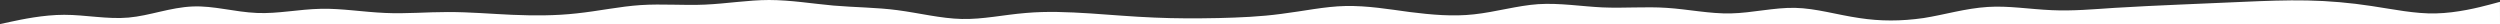 <?xml version="1.0" encoding="UTF-8" standalone="no"?>
<svg
   viewBox="0 0 1440 13.865"
   version="1.1"
   id="svg1"
   sodipodi:docname="white_top_wave.svg"
   width="1440"
   height="13.865"
   inkscape:version="1.3 (0e150ed, 2023-07-21)"
   xmlns:inkscape="http://www.inkscape.org/namespaces/inkscape"
   xmlns:sodipodi="http://sodipodi.sourceforge.net/DTD/sodipodi-0.dtd"
   xmlns="http://www.w3.org/2000/svg"
   xmlns:svg="http://www.w3.org/2000/svg">
  <rect x="0" y="0" width="1440" height="13.865" fill="#333333" stroke="none"/>
  <defs
     id="defs1" />
  <sodipodi:namedview
     id="namedview1"
     pagecolor="#ffffff"
     bordercolor="#000000"
     borderopacity="0.25"
     inkscape:showpageshadow="2"
     inkscape:pageopacity="0.0"
     inkscape:pagecheckerboard="0"
     inkscape:deskcolor="#d1d1d1"
     inkscape:zoom="0.47222222"
     inkscape:cx="718.94118"
     inkscape:cy="6.3529412"
     inkscape:window-width="1312"
     inkscape:window-height="449"
     inkscape:window-x="0"
     inkscape:window-y="38"
     inkscape:window-maximized="0"
     inkscape:current-layer="svg1" />
  <path
     fill="#000000"
     fill-opacity="1"
     d="m 0,13.865 6.2,-1.335 c 6.1,-1.315 18.8,-4.015 30.8,-4 12.2,-0.01 25,2.685 37,1.6 12.2,-1.065 24,-5.865 37,-6.4 12.1,-0.515 24,3.185 37,3.735 12,0.55 24,-2.15 37,-2.4 11.9,-0.25 24,1.85 37,2.4 11.8,0.55 24,-0.55 36,-0.535 12.8,-0.01 25,1.085 37,1.6 12.7,0.535 25,0.535 37,-0.8 12.6,-1.315 25,-4.015 37,-4.8 12.5,-0.815 25,0.285 37,-0.265 12.5,-0.55 25,-2.65 37,-2.665 C 455.4,0.02 468,2.115 480,3.2 c 12.3,1.065 25,1.065 37,2.665 12.2,1.6 25,4.8 37,5.065 12.2,0.285 24,-2.415 37,-3.465 12.1,-1.05 24,-0.55 37,0.265 12,0.785 24,1.885 37,2.4 11.9,0.535 24,0.535 37,0.27 11.8,-0.285 24,-0.785 36,-2.4 12.8,-1.585 25,-4.285 37,-4.535 12.7,-0.25 25,1.85 37,3.465 12.6,1.585 25,2.685 37,1.335 12.5,-1.35 25,-5.05 37,-5.865 12.5,-0.785 25,1.315 37,1.865 12.4,0.55 25,-0.55 37,0.265 12.3,0.785 25,3.485 37,3.2 12.2,-0.265 25,-3.465 37,-3.2 12.2,0.285 24,3.985 37,5.87 12.1,1.865 24,1.865 37,0 12,-1.885 24,-5.585 37,-6.4 11.9,-0.785 24,1.315 37,1.865 11.8,0.55 24,-0.55 36,-1.335 12.8,-0.815 25,-1.315 37,-1.865 12.7,-0.55 25,-1.05 37,-1.6 12.6,-0.55 25,-1.05 37,-0.8 12.5,0.25 25,1.35 37,3.2 12.5,1.85 25,4.55 37,4.265 12.4,-0.265 25,-3.465 31,-5.065 l 6,-1.6 V 13.865 h -6.2 c -6.1,0 -18.8,0 -30.8,0 -12.2,0 -25,0 -37,0 -12.2,0 -24,0 -37,0 -12.1,0 -24,0 -37,0 -12,0 -24,0 -37,0 -11.9,0 -24,0 -37,0 -11.8,0 -24,0 -36,0 -12.8,0 -25,0 -37,0 -12.7,0 -25,0 -37,0 -12.6,0 -25,0 -37,0 -12.5,0 -25,0 -37,0 -12.5,0 -25,0 -37,0 -12.4,0 -25,0 -37,0 -12.3,0 -25,0 -37,0 -12.2,0 -25,0 -37,0 -12.2,0 -24,0 -37,0 -12.1,0 -24,0 -37,0 -12,0 -24,0 -37,0 -11.9,0 -24,0 -37,0 -11.8,0 -24,0 -36,0 -12.8,0 -25,0 -37,0 -12.7,0 -25,0 -37,0 -12.6,0 -25,0 -37,0 -12.5,0 -25,0 -37,0 -12.5,0 -25,0 -37,0 -12.4,0 -25,0 -37,0 -12.3,0 -25,0 -37,0 -12.2,0 -25,0 -37,0 -12.2,0 -24,0 -37,0 -12.1,0 -24,0 -37,0 -12,0 -24,0 -37,0 -11.9,0 -24,0 -37,0 -11.8,0 -24,0 -36,0 -12.8,0 -25,0 -37,0 -12.7,0 -25,0 -37,0 -12.6,0 -25,0 -37,0 -12.5,0 -25,0 -37,0 -12.5,0 -25,0 -37,0 -12.4,0 -25,0 -31,0 z"
     id="path1"
     style="fill:#ffffff;fill-opacity:1;stroke-width:0.224" />
</svg>
